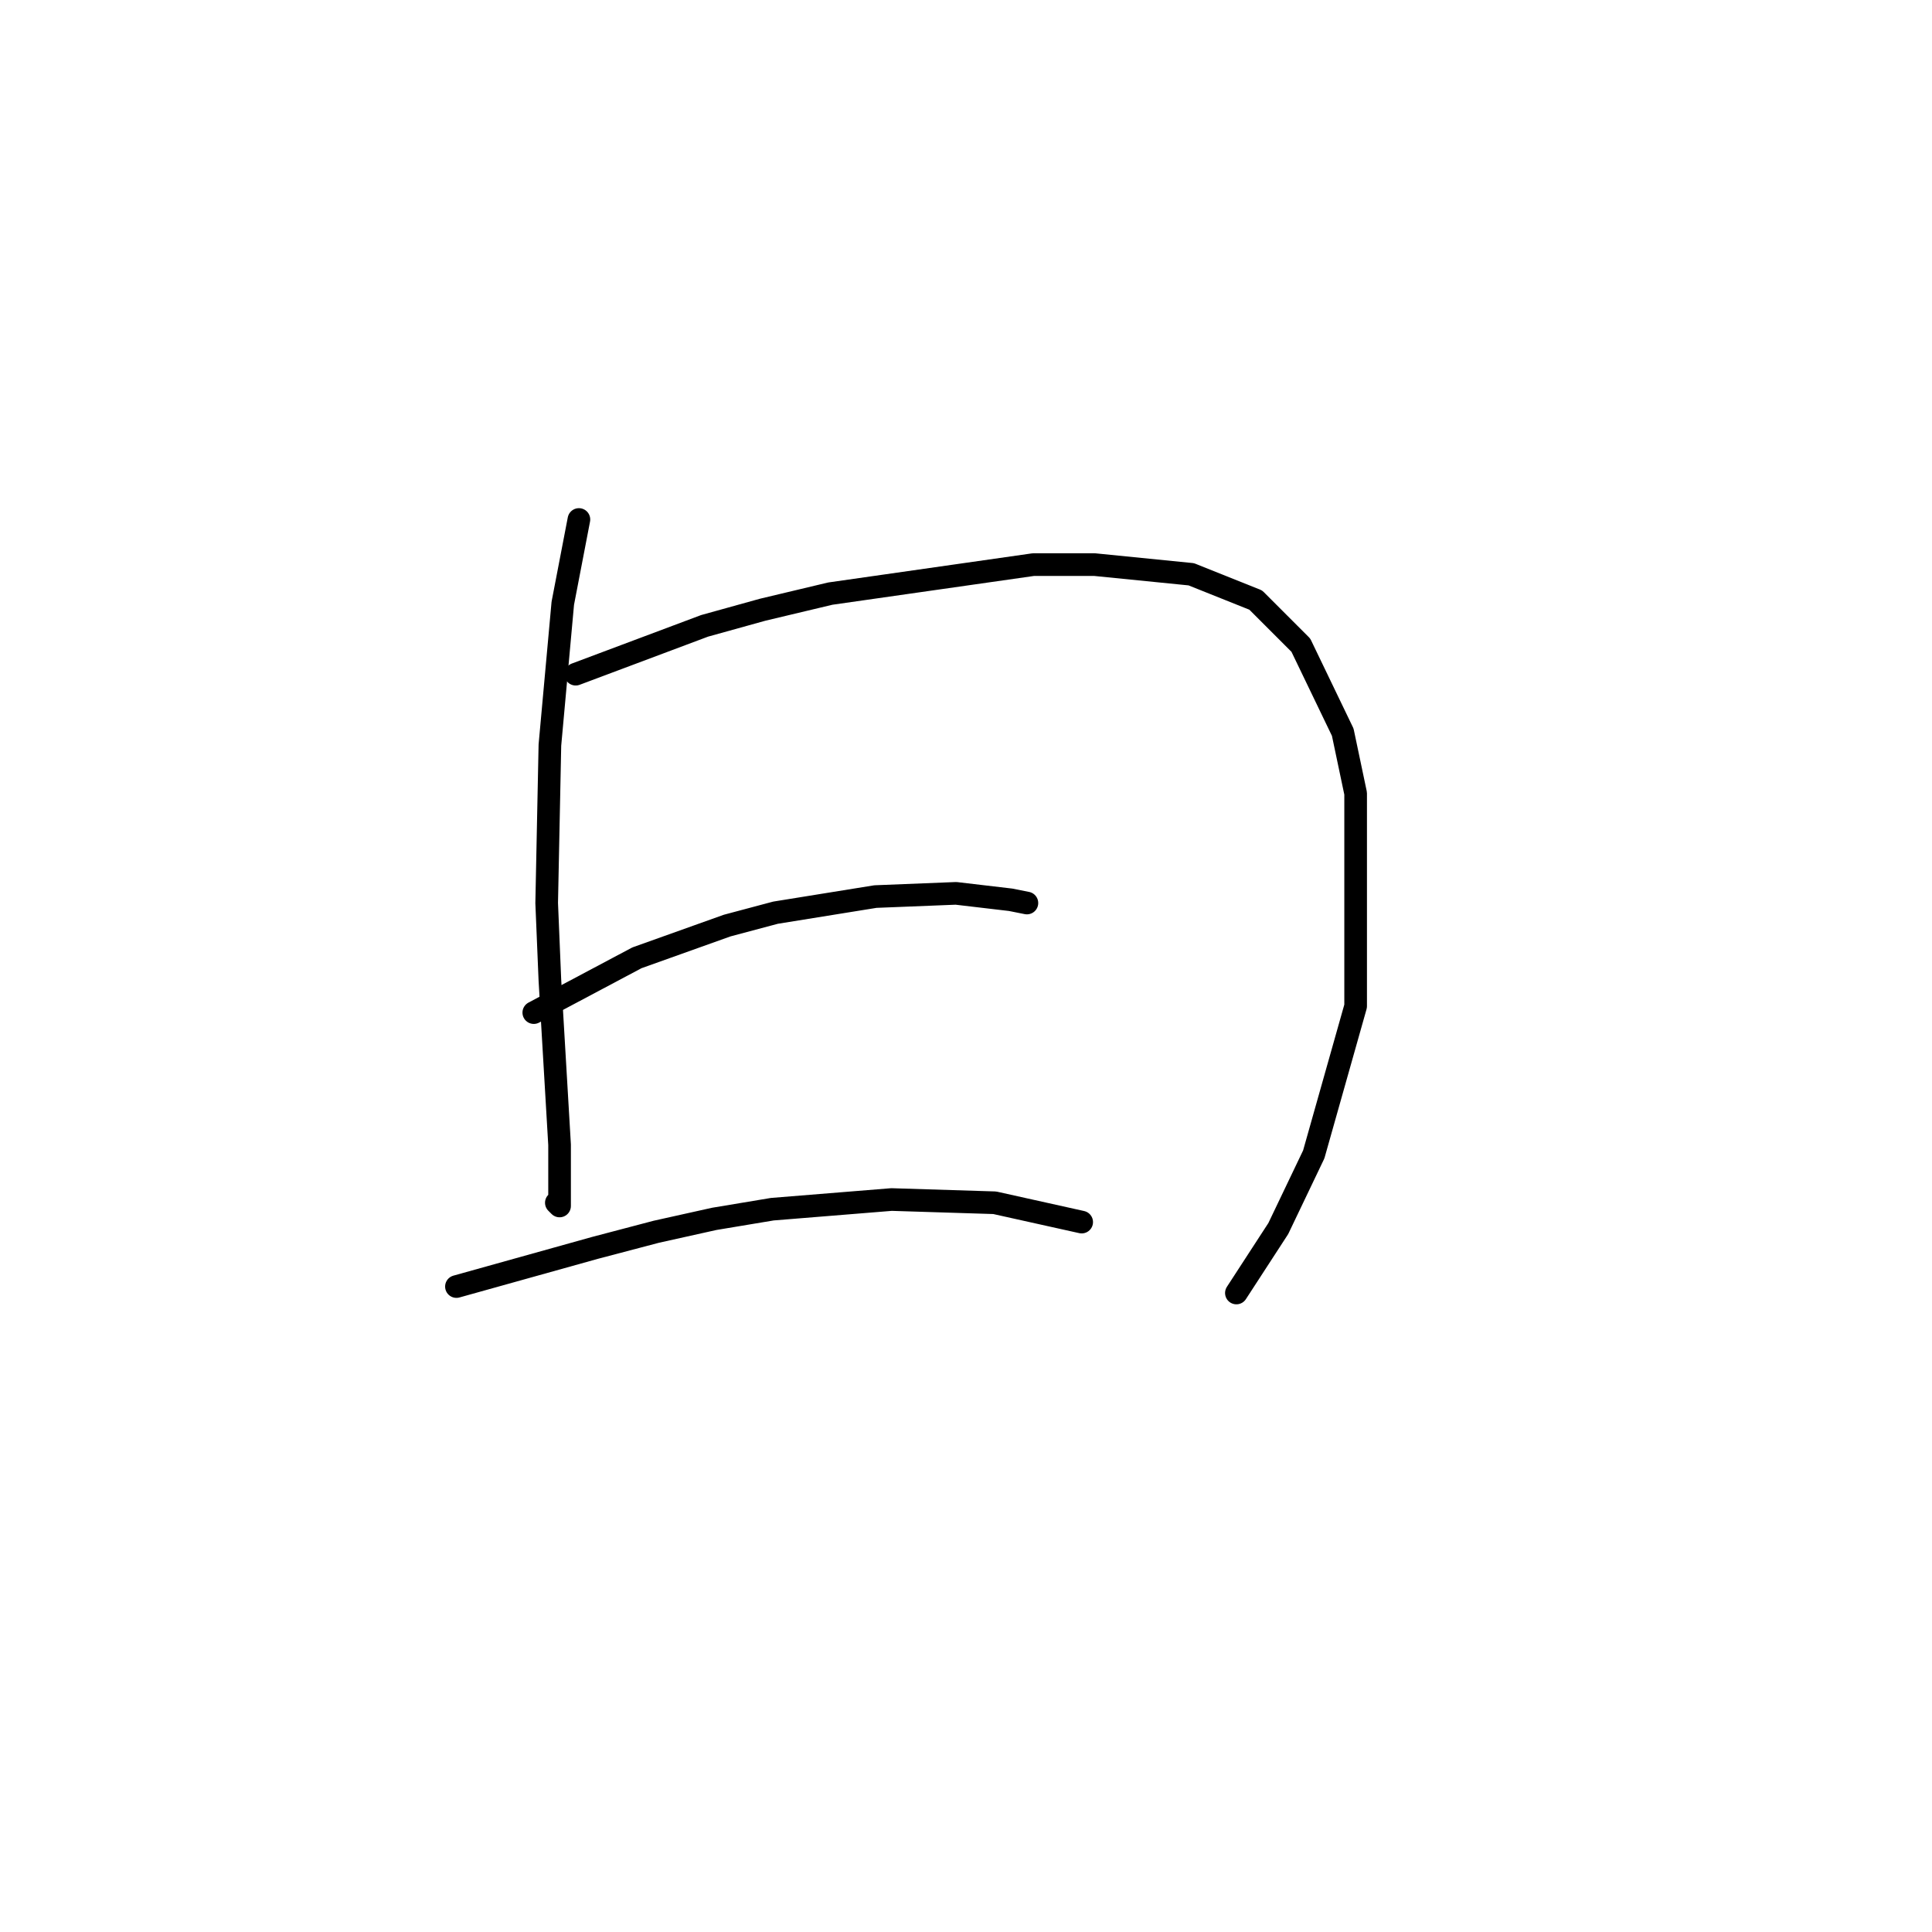 <?xml version="1.0" standalone="no"?>
    <svg width="256" height="256" xmlns="http://www.w3.org/2000/svg" version="1.1">
    <polyline stroke="black" stroke-width="3" stroke-linecap="round" fill="transparent" stroke-linejoin="round" points="76.709 68.835 74.573 79.938 72.865 98.729 72.438 119.655 72.865 129.904 74.146 151.684 74.146 158.09 74.146 159.798 73.719 159.371 73.719 159.371 " />
        <polyline stroke="black" stroke-width="3" stroke-linecap="round" fill="transparent" stroke-linejoin="round" points="76.282 89.334 93.364 82.928 101.051 80.793 110.019 78.657 136.924 74.814 145.038 74.814 157.849 76.095 166.391 79.511 172.369 85.49 177.921 97.021 179.629 105.135 179.629 133.321 174.078 152.965 169.38 162.788 163.828 171.329 163.828 171.329 " />
        <polyline stroke="black" stroke-width="3" stroke-linecap="round" fill="transparent" stroke-linejoin="round" points="70.73 134.175 84.396 126.915 96.353 122.644 102.759 120.936 115.998 118.801 126.674 118.374 133.934 119.228 136.07 119.655 136.07 119.655 " />
        <polyline stroke="black" stroke-width="3" stroke-linecap="round" fill="transparent" stroke-linejoin="round" points="60.48 170.475 78.844 165.35 86.958 163.215 94.645 161.506 102.332 160.225 118.133 158.944 131.799 159.371 143.329 161.933 143.329 161.933 " />
        </svg>